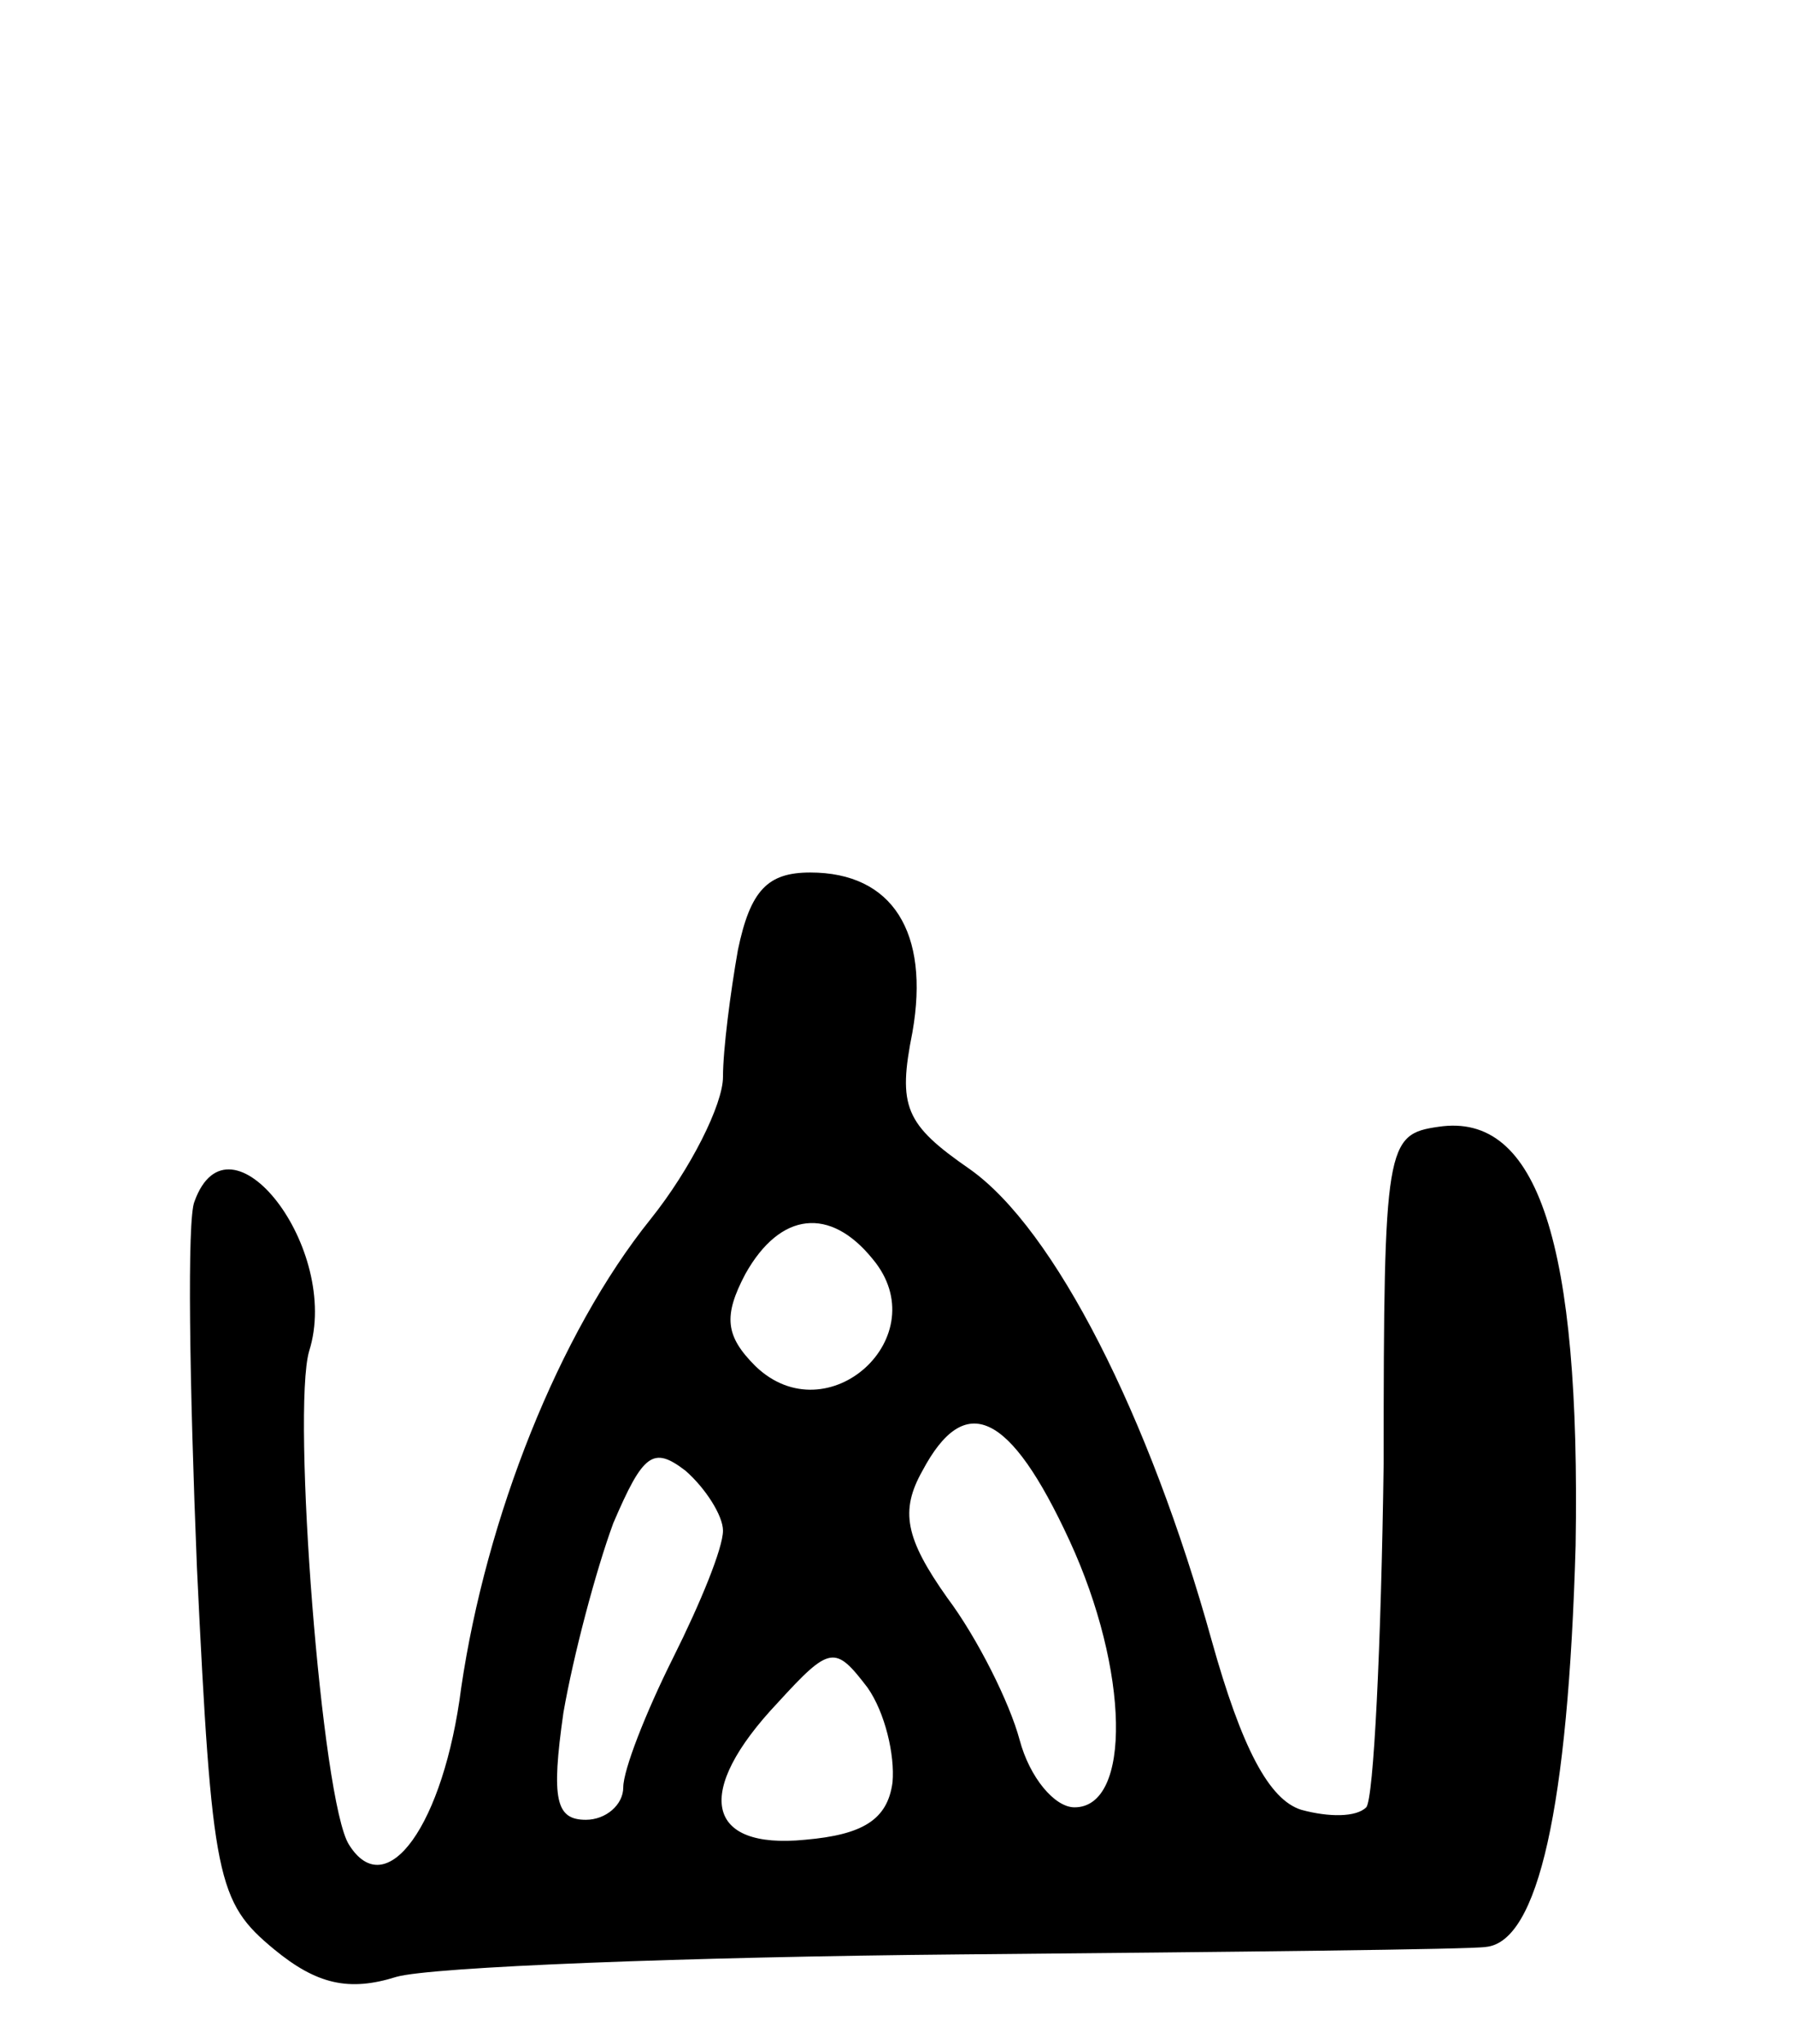 <svg version="1.0" xmlns="http://www.w3.org/2000/svg"
 width="72pt" height="82pt" viewBox="0 0 72 82"
 preserveAspectRatio="xMidYMid meet">
<g transform="translate(0,82) scale(0.1,-0.1)"
fill="#000000" stroke="none">
<path d="M296 439 c-3 -17 -6 -40 -6 -51 0 -11 -13 -37 -29 -57 -37 -46 -66
-120 -76 -188 -7 -55 -30 -87 -45 -63 -11 17 -23 174 -16 198 13 41 -32 99
-46 60 -3 -7 -2 -73 1 -147 6 -125 8 -134 31 -153 17 -14 30 -17 49 -11 14 4
116 8 226 9 110 1 205 2 211 3 21 2 33 56 36 161 2 121 -15 174 -55 168 -21
-3 -22 -7 -22 -135 -1 -73 -4 -135 -7 -138 -4 -4 -15 -4 -26 -1 -13 4 -24 25
-36 68 -25 90 -63 165 -97 189 -26 18 -29 25 -23 55 7 40 -8 64 -41 64 -17 0
-24 -7 -29 -31z m54 -124 c26 -31 -18 -71 -47 -43 -12 12 -13 20 -4 37 14 25
34 27 51 6z m79 -113 c24 -52 25 -107 2 -107 -8 0 -18 12 -22 27 -4 15 -17 41
-29 57 -17 24 -19 35 -10 51 17 32 35 24 59 -28z m-139 4 c0 -7 -9 -29 -20
-51 -11 -22 -20 -45 -20 -52 0 -7 -7 -13 -15 -13 -12 0 -14 8 -9 43 4 23 13
57 20 76 12 28 16 31 29 21 8 -7 15 -18 15 -24z m68 -101 c-2 -15 -12 -21 -35
-23 -40 -4 -45 19 -11 55 21 23 23 23 36 6 7 -10 11 -27 10 -38z"/>
</g>
</svg>

